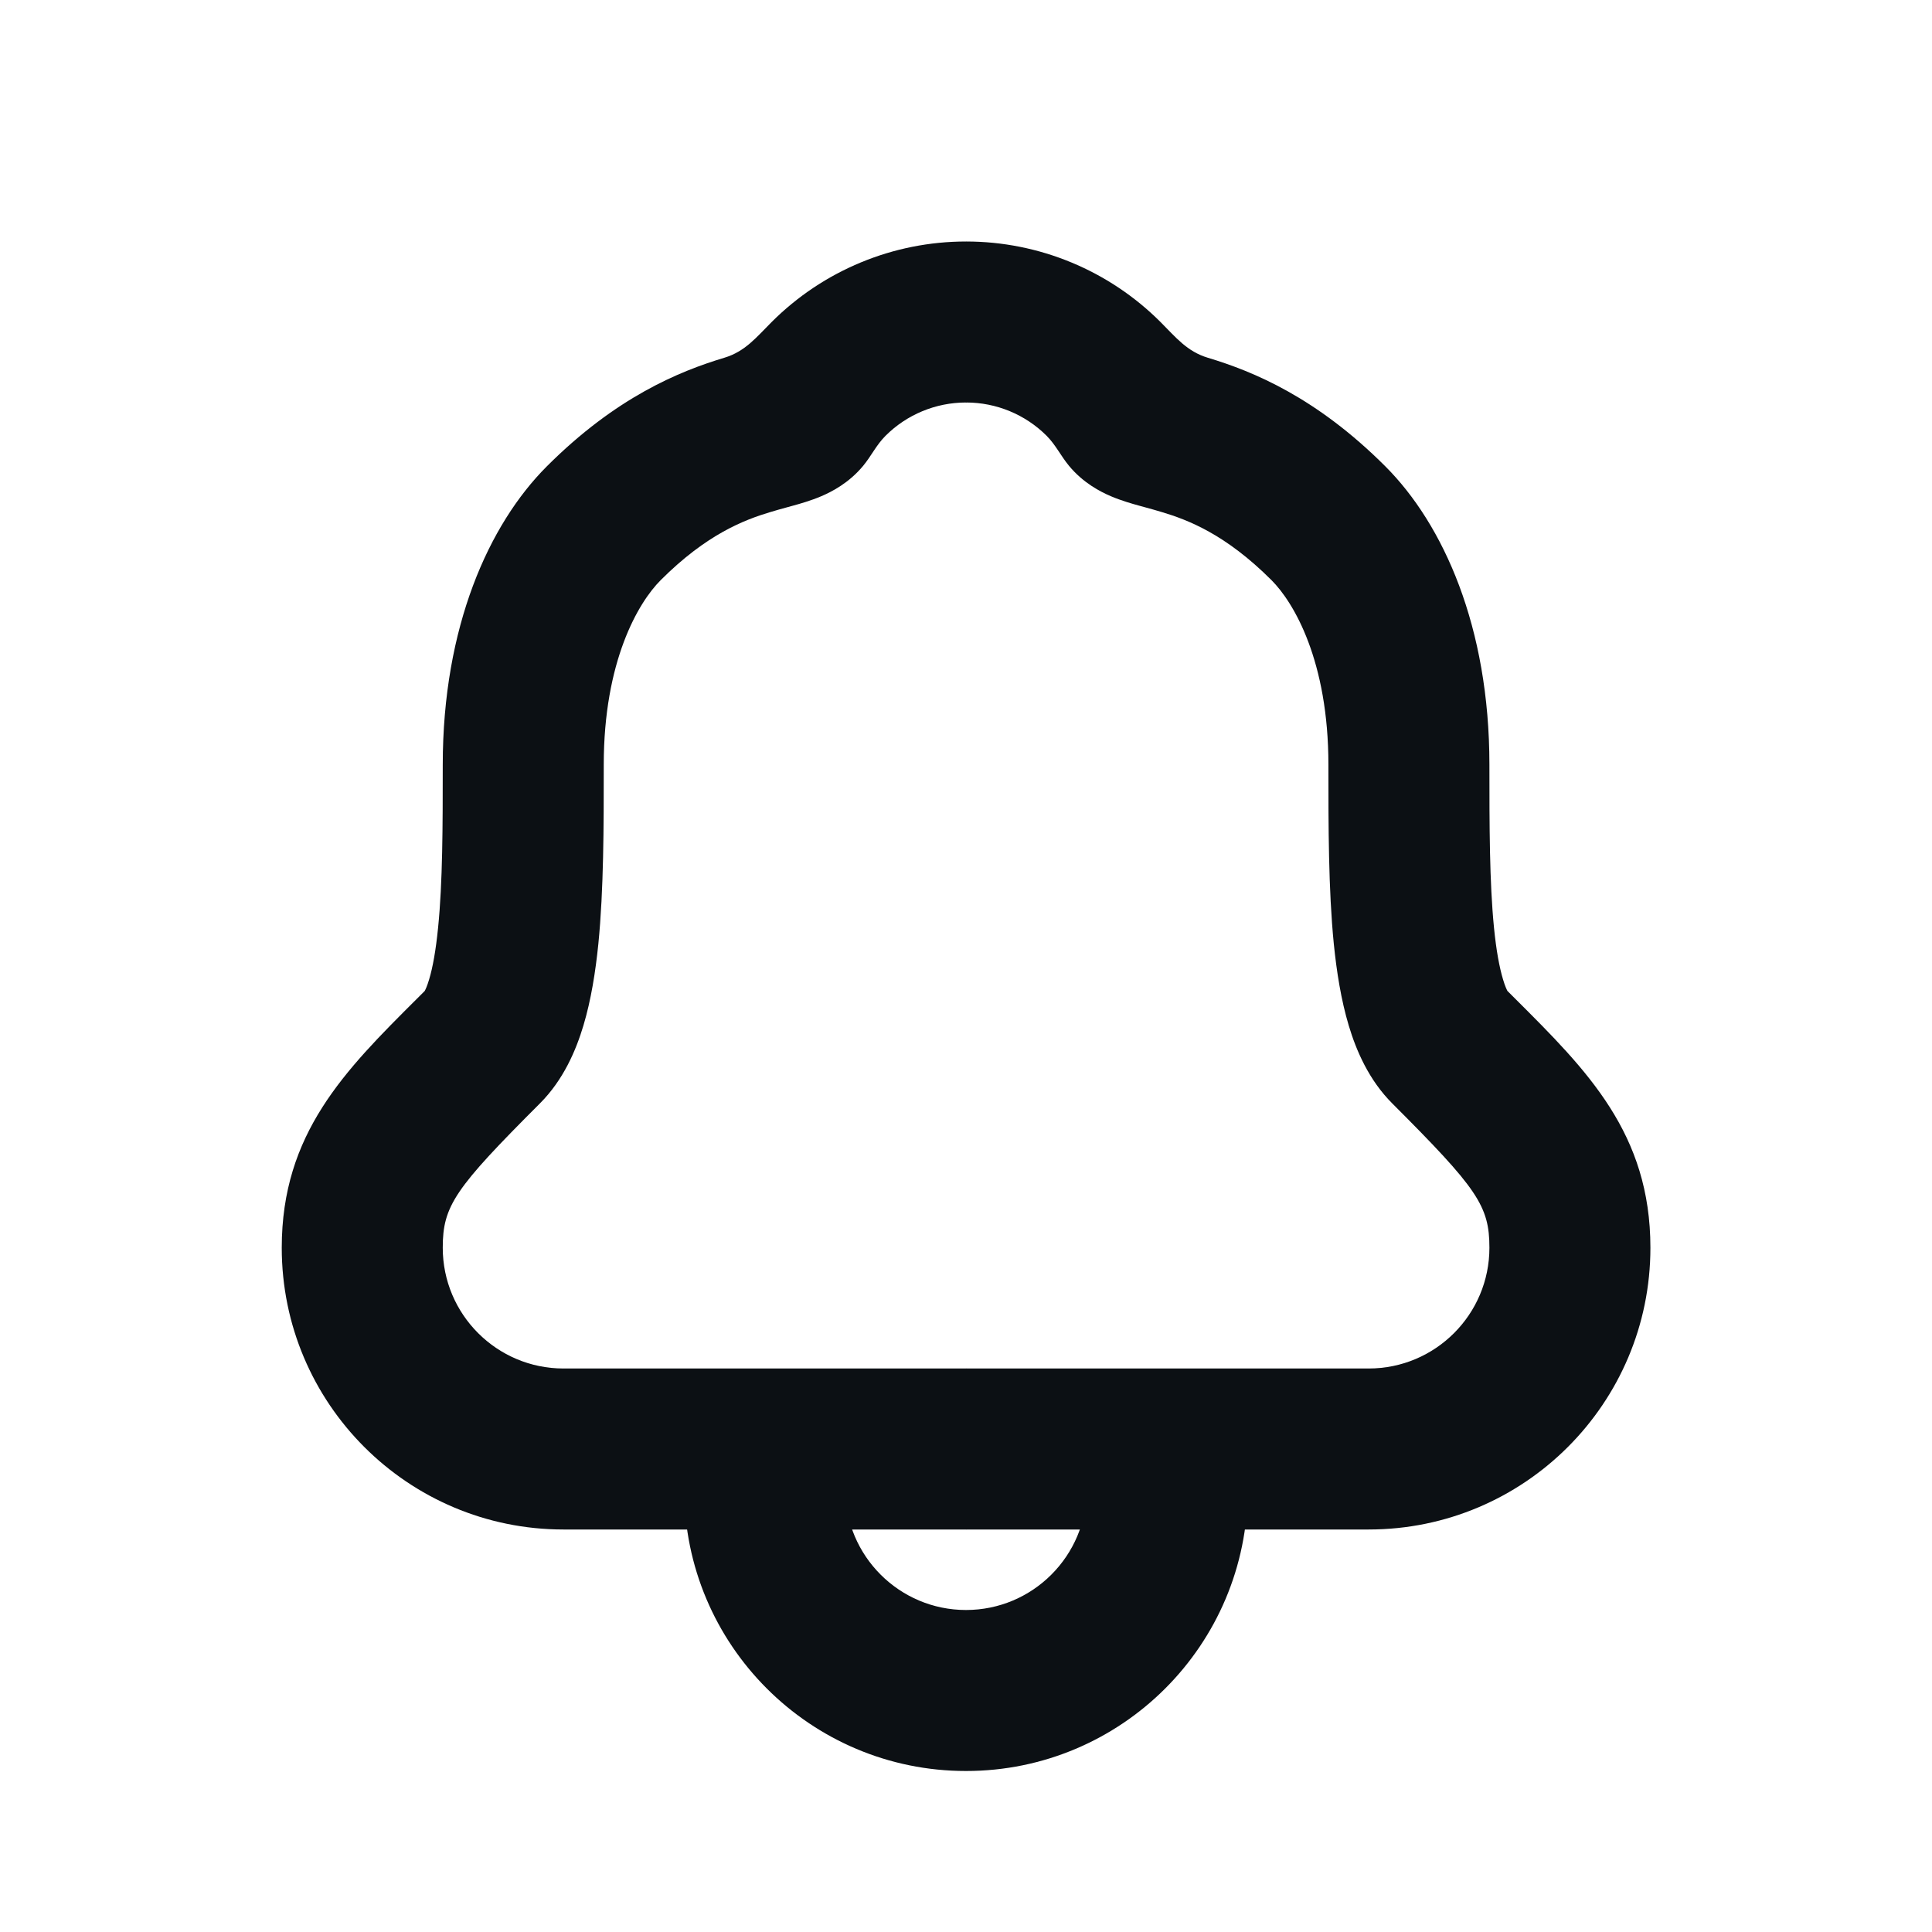 <svg width="24" height="24" viewBox="0 0 24 24" fill="none" xmlns="http://www.w3.org/2000/svg">
<path d="M8.535 18C8.512 18.163 8.5 18.33 8.5 18.5C8.5 20.433 10.067 22 12 22C13.933 22 15.5 20.433 15.5 18.5C15.5 18.33 15.488 18.163 15.465 18H13.415C13.47 18.156 13.5 18.325 13.5 18.5C13.5 19.328 12.828 20 12 20C11.172 20 10.5 19.328 10.5 18.5C10.5 18.325 10.53 18.156 10.585 18H8.535Z" fill="#0C1014"/>
<path d="M12 19H17.002C18.935 19 20.502 17.433 20.502 15.5C20.502 14.081 19.719 13.3 18.823 12.407L18.726 12.31C18.719 12.297 18.697 12.255 18.671 12.166C18.626 12.017 18.587 11.806 18.559 11.525C18.503 10.96 18.502 10.265 18.502 9.5C18.502 7.786 17.93 6.514 17.209 5.793C16.352 4.936 15.569 4.614 15.004 4.444C14.745 4.366 14.608 4.192 14.416 4C13.776 3.36 12.907 3 12.002 3L12 3V5.002C12.006 5 12.007 5 12.002 5C12.377 5 12.737 5.149 13.002 5.414C13.115 5.528 13.177 5.662 13.279 5.786C13.457 6.001 13.671 6.109 13.799 6.164C13.928 6.219 14.062 6.257 14.149 6.281C14.182 6.29 14.212 6.299 14.24 6.306C14.304 6.324 14.361 6.339 14.429 6.36C14.757 6.458 15.224 6.636 15.795 7.207C16.074 7.486 16.502 8.214 16.502 9.5V9.532C16.502 10.258 16.502 11.05 16.569 11.725C16.604 12.069 16.659 12.421 16.755 12.741C16.847 13.048 17.003 13.415 17.295 13.707C18.352 14.764 18.502 14.979 18.502 15.5C18.502 16.328 17.83 17 17.002 17H12V19Z" fill="#0C1014"/>
<path d="M12.002 19H7C5.067 19 3.5 17.433 3.5 15.5C3.5 14.081 4.283 13.3 5.179 12.407L5.276 12.31C5.283 12.297 5.305 12.255 5.331 12.166C5.376 12.017 5.414 11.806 5.442 11.525C5.499 10.96 5.5 10.265 5.5 9.5C5.5 7.786 6.072 6.514 6.793 5.793C7.65 4.936 8.433 4.614 8.998 4.444C9.257 4.366 9.394 4.192 9.586 4C10.226 3.36 11.095 3 12 3L12.002 3L12.002 5.002C11.996 5 11.995 5 12 5C11.625 5 11.265 5.149 11 5.414C10.886 5.528 10.825 5.662 10.723 5.786C10.545 6.001 10.331 6.109 10.203 6.164C10.074 6.219 9.94 6.257 9.853 6.281C9.82 6.29 9.79 6.299 9.762 6.306C9.698 6.324 9.641 6.339 9.573 6.36C9.245 6.458 8.778 6.636 8.207 7.207C7.928 7.486 7.5 8.214 7.5 9.5V9.532C7.5 10.258 7.5 11.05 7.433 11.725C7.398 12.069 7.343 12.421 7.247 12.741C7.155 13.048 6.999 13.415 6.707 13.707C5.65 14.764 5.5 14.979 5.5 15.5C5.5 16.328 6.172 17 7 17H12.002V19Z" fill="#0C1014"/>
</svg>

